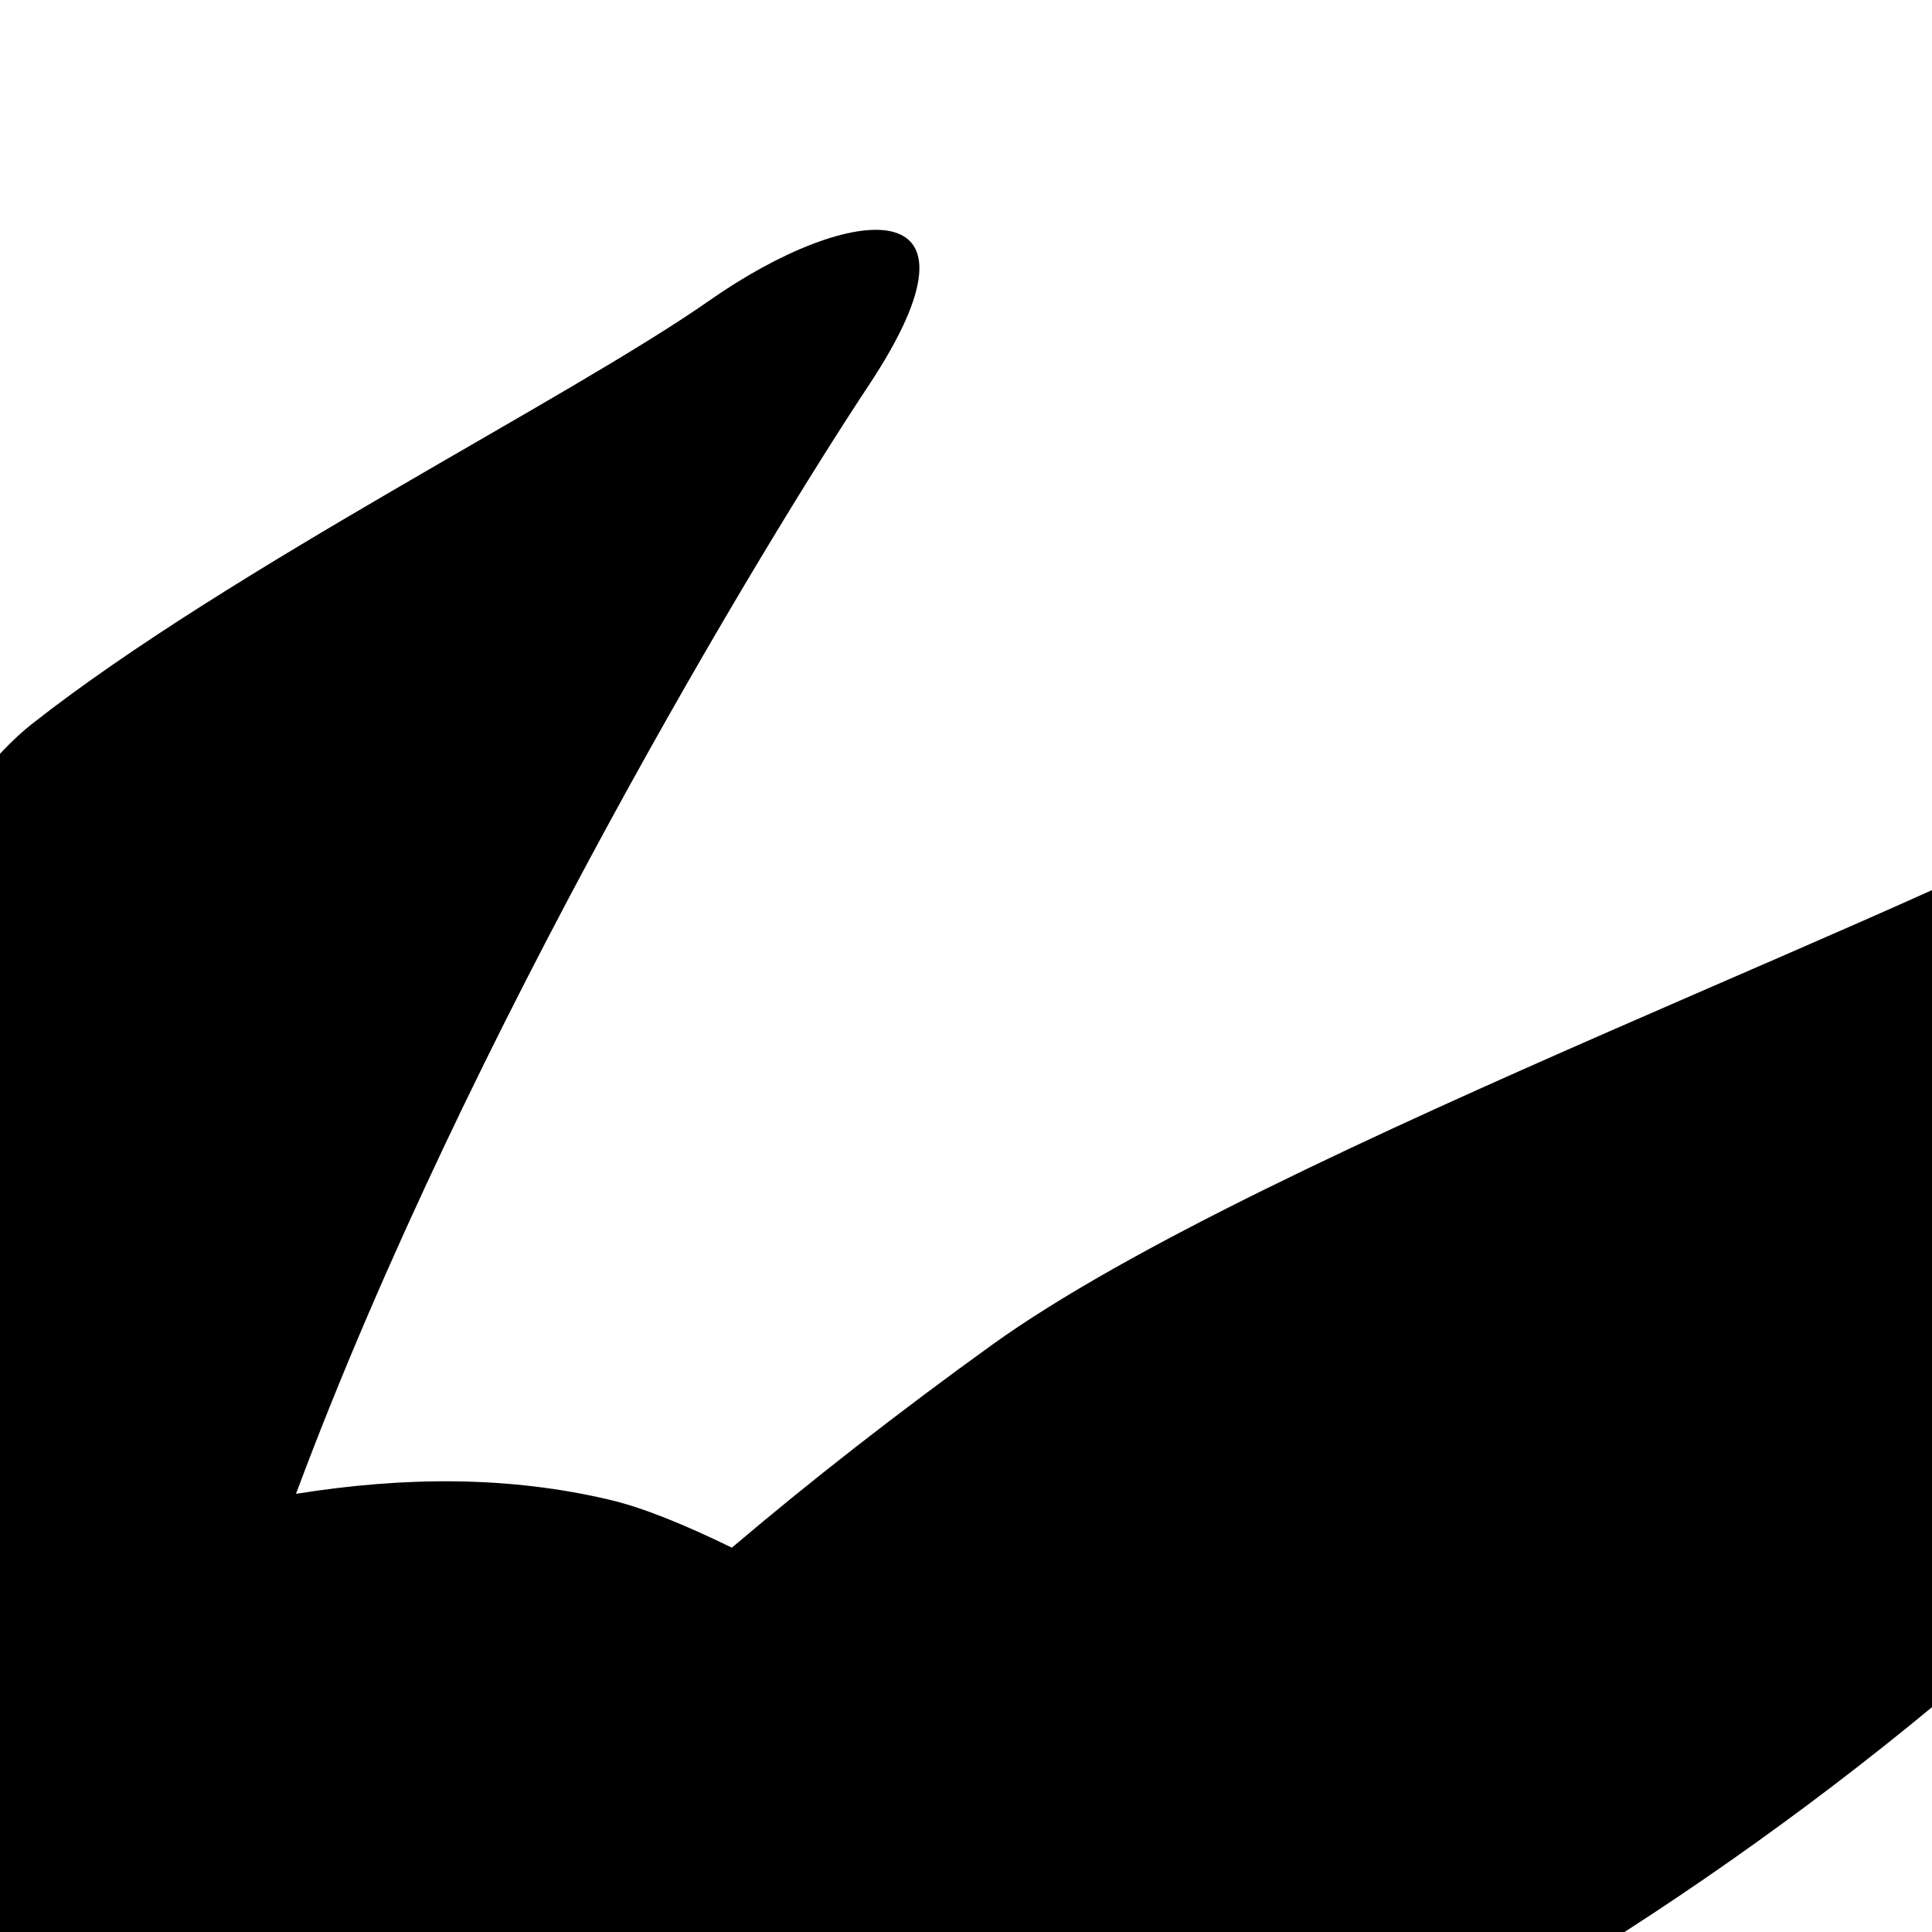 <svg xmlns="http://www.w3.org/2000/svg" xmlns:xlink="http://www.w3.org/1999/xlink" width="100" height="100" viewBox="0 0 100 100"><g transform="translate(50 200) scale(-3.8 3.8) rotate(0) translate(-50 -50)" style="fill:#000000"><svg fill="#000000" xmlns="http://www.w3.org/2000/svg" xmlns:xlink="http://www.w3.org/1999/xlink" version="1.1" x="0px" y="0px" viewBox="0 0 100 100" enable-background="new 0 0 100 100" xml:space="preserve"><g><path d="M92.526,65.68c-1.924-3.074-7.117-17.688-7.309-20.188c-0.191-2.498,0.577-6.538-2.884-10.384   c-1.214-1.35-2.217-3.053-3.273-4.803c0.556,0.05,1.029,0.087,1.341,0.116c-0.479-0.468-1.252-0.955-2.137-1.416   c-0.1-0.158-0.203-0.318-0.304-0.478c0.569,0.023,1.086,0.074,1.479,0.211c-0.731-0.797-1.58-1.703-2.552-2.595   c0.648-0.545,1.024-1.322,1.158-1.999c-0.375,0.483-1.389,0.647-2.745,0.669c-0.256-0.189-0.533-0.363-0.807-0.544   c-0.146-0.131-0.297-0.261-0.451-0.389c0.99-0.265,1.803-0.738,2.177-1.488c-1.385,0.495-3.242,0.11-5.037-0.491   c-2.828-5.607-6.45-13.093-8.462-14.674c-2.691-2.115-7.307-4.422-9.229-5.768c-1.923-1.347-3.951-1.54-2.169,1.154   c1.396,2.104,5.454,8.792,7.804,15.103c-1.471-0.235-2.897-0.247-4.289,0.085c-0.436,0.104-0.993,0.329-1.648,0.648   c-1.066-0.905-2.27-1.845-3.543-2.762c-3.723-2.678-13.46-6.152-15.768-7.691c-2.307-1.537-7.112-6.152-6.345-2.885   c0.769,3.27,2.308,7.115,6.345,12.429c0.624,0.822,1.422,1.677,2.319,2.537c1.719,1.482,3.596,2.852,5.542,4.055   c2.076,1.259,4.274,2.376,6.588,2.904l0.015,0.004c0.365,0.083,0.594,0.446,0.511,0.813c-0.08,0.353-0.423,0.576-0.773,0.519   c-2.409-0.395-4.625-1.324-6.735-2.396c-1.228,0.843-2.475,1.703-3.721,2.558c-1.974,0.126-4.759-0.065-6.35-0.758   c0.142,0.854,1.866,2.446,2.75,3.214c-0.108,0.073-0.219,0.148-0.327,0.222c-0.926-0.184-2.497-0.336-4.153,0.217   c1.02,0.055,1.269,0.921,0.974,1.892c-0.037,0.024-0.075,0.048-0.112,0.071c-1.776,0.126-4.023,0.294-4.996-0.087   c1.828,0.912,2.366,1.752,2.366,1.752s-2.366-0.167-3.424-0.455c0.101,0.354,0.096,0.864,0.067,1.271   c-2.225-0.18-4.658-0.562-6.123-0.404c0.981,0.279,1.298,1.456,1.732,2.427c-2.506,0.268-5.448,0.393-7.748-0.312   c0.428,0.385,2.169,2.019,3.888,3.049c-0.971-0.698-6.621-0.164-7.775,0.317c0.743,0.336,0.784,1.019,2.008,1.555   c-0.455,0.067-0.895,0.103-1.324,0.103c-1.619,0-5.73,17.377,0.182,33.527c2.955,8.073,10.501,17.602,15.765,21.053   c3.914,2.57,7.207,3.431,8.46,0.323c1.252-3.107,4.955-12.612,5.396-14.524c1.894-1.894,12.539-12.385,16.14-15.815   c-0.727-0.936-1.386-1.932-1.918-3.017c-0.483-0.955-0.826-2.037-1.071-3.02c-0.259-1.006-0.478-2.015-0.658-3.03   c-0.36-2.036-0.598-4.061-0.689-6.139c-0.016-0.356,0.259-0.656,0.614-0.671c0.346-0.016,0.639,0.245,0.668,0.586l0.003,0.021   c0.168,1.965,0.486,3.962,0.914,5.899c0.464,1.926,0.927,3.912,1.818,5.534c0.479,0.886,1.07,1.717,1.724,2.504h-0.005   c0.88,1.559,2.428,3.747,2.595,4.449c-0.03-0.57,0.016-1.247-0.042-1.906c0.301,0.263,0.607,0.52,0.921,0.77   c0.233,0.768,0.364,1.537,0.447,2.117c0.165-0.248,0.463-0.737,0.677-1.249c0.034,0.023,0.067,0.044,0.101,0.065   c0.284,1.271,0.325,2.581,0.146,3.167c0.462-0.433,0.984-1.269,1.337-2.115c0.529,0.911,1.287,1.977,1.317,2.44   c0.061-0.164,0.411-0.53,0.663-0.953c2.854,1.709,5.779,3.027,7.756,2.863c2.307,2.5,6.728,7.884,10.574,8.172   c1.042,0.079,2.11-0.183,3.148-0.648c-0.592-0.014-1.202-0.065-1.818-0.178c-2.398-0.431-3.717-1.21-4.865-2.875   c-1.087-1.574-1.514-3.024-1.532-3.084c-0.101-0.345,0.097-0.704,0.438-0.805c0.341-0.103,0.701,0.097,0.803,0.441   c0.005,0.011,0.395,1.314,1.354,2.709c0.95,1.376,1.968,1.964,4.029,2.337c1.557,0.278,3.118,0.193,4.222-0.186   c1.681-1.344,3.082-3.027,3.836-4.345C94.063,74.332,94.448,68.758,92.526,65.68z M70.75,46.958   c-0.577-0.361-2.523,0.577-4.326-0.216c-1.802-0.795-3.317-2.813-4.471-2.885c-1.153-0.072,0-0.288,0-0.288   c2.452-0.722,5.192-1.515,6.923-0.722s2.667,2.956,3.316,4.11C72.842,48.111,71.327,47.318,70.75,46.958z M86.901,76.952   c-0.433,0.433-2.452,1.01-3.389,0c-0.5-0.539-0.144-3.966,0.648-4.759c0.794-0.793,1.804,0.146,1.37,0.65   c-0.432,0.504,0.865,1.946,1.37,2.883C86.901,75.727,87.334,76.521,86.901,76.952z"></path></g></svg></g></svg>
